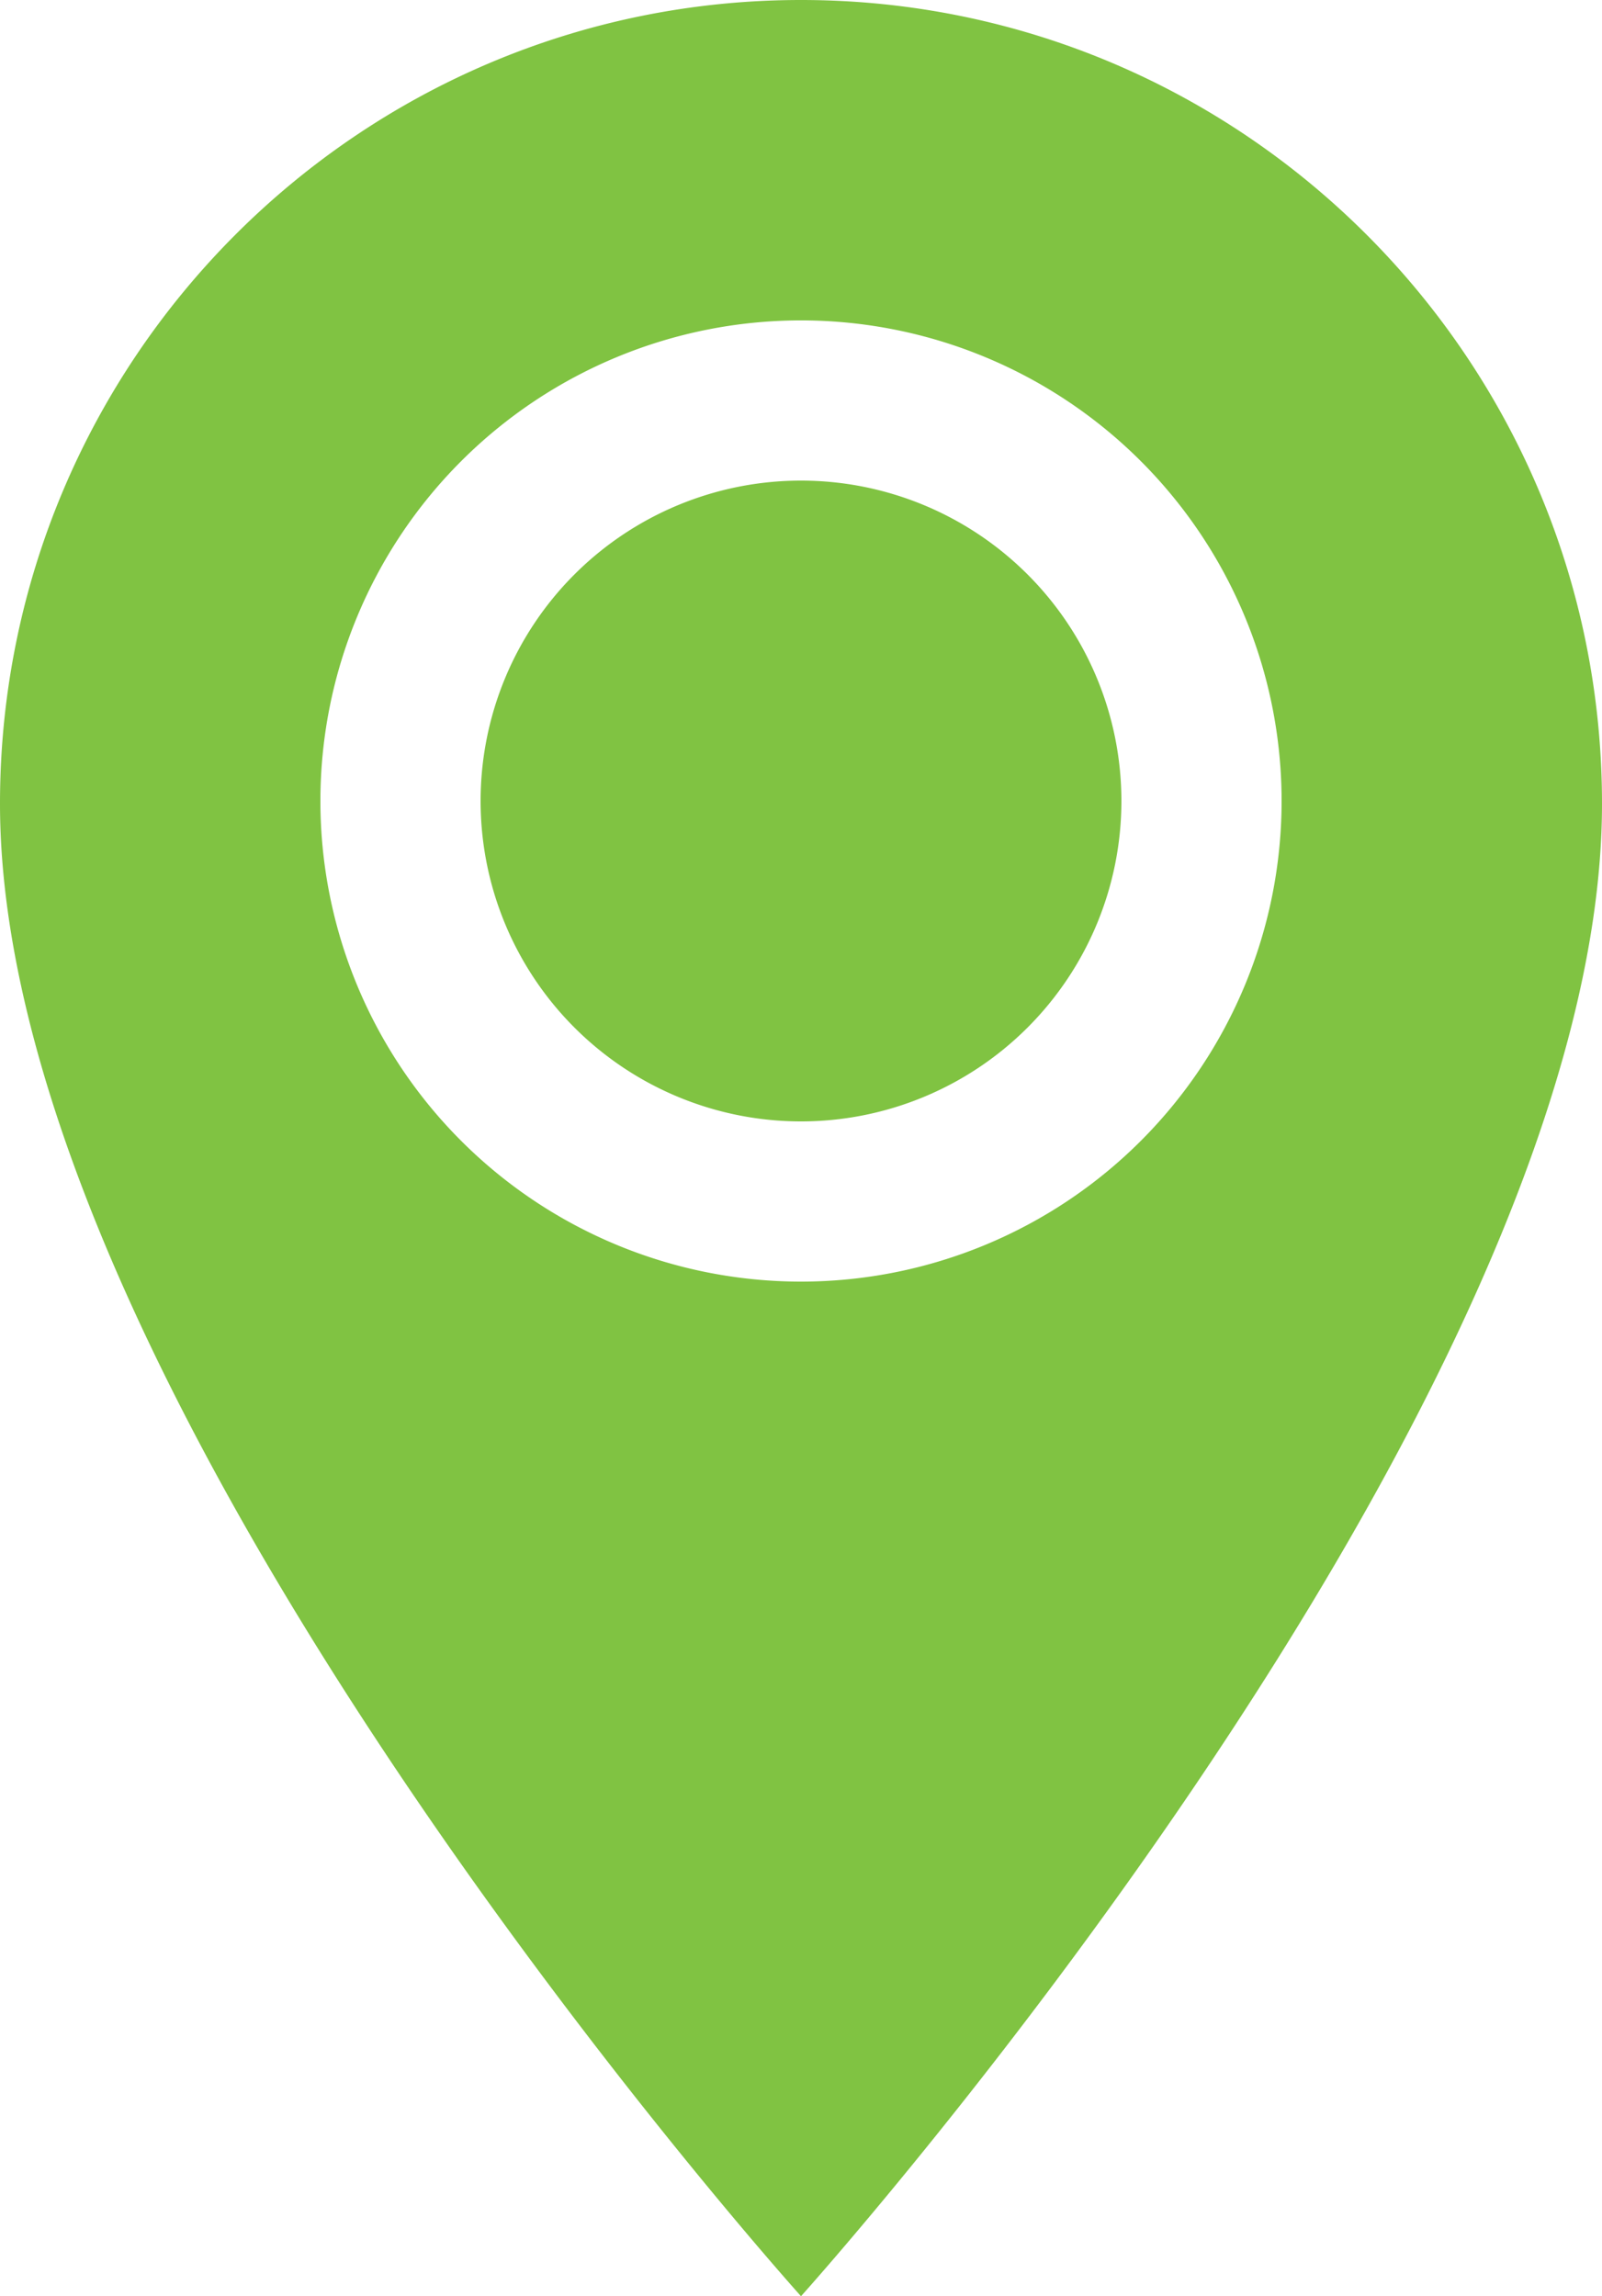 <svg width="30" height="43" viewBox="0 0 30 43" xmlns="http://www.w3.org/2000/svg" xmlns:xlink="http://www.w3.org/1999/xlink"><title>icon-marker</title><defs><path d="M15 0c8.282 0 15 6.74 15 15.05C30 26.337 15 43 15 43S0 26.337 0 15.05C0 6.74 6.718 0 15 0zm0 24a9 9 0 1 0 0-18 9 9 0 0 0 0 18zm0-3a6 6 0 1 1 0-12 6 6 0 0 1 0 12z" id="a"/></defs><use fill="#80C342" xlink:href="#a" fill-rule="evenodd"/></svg>